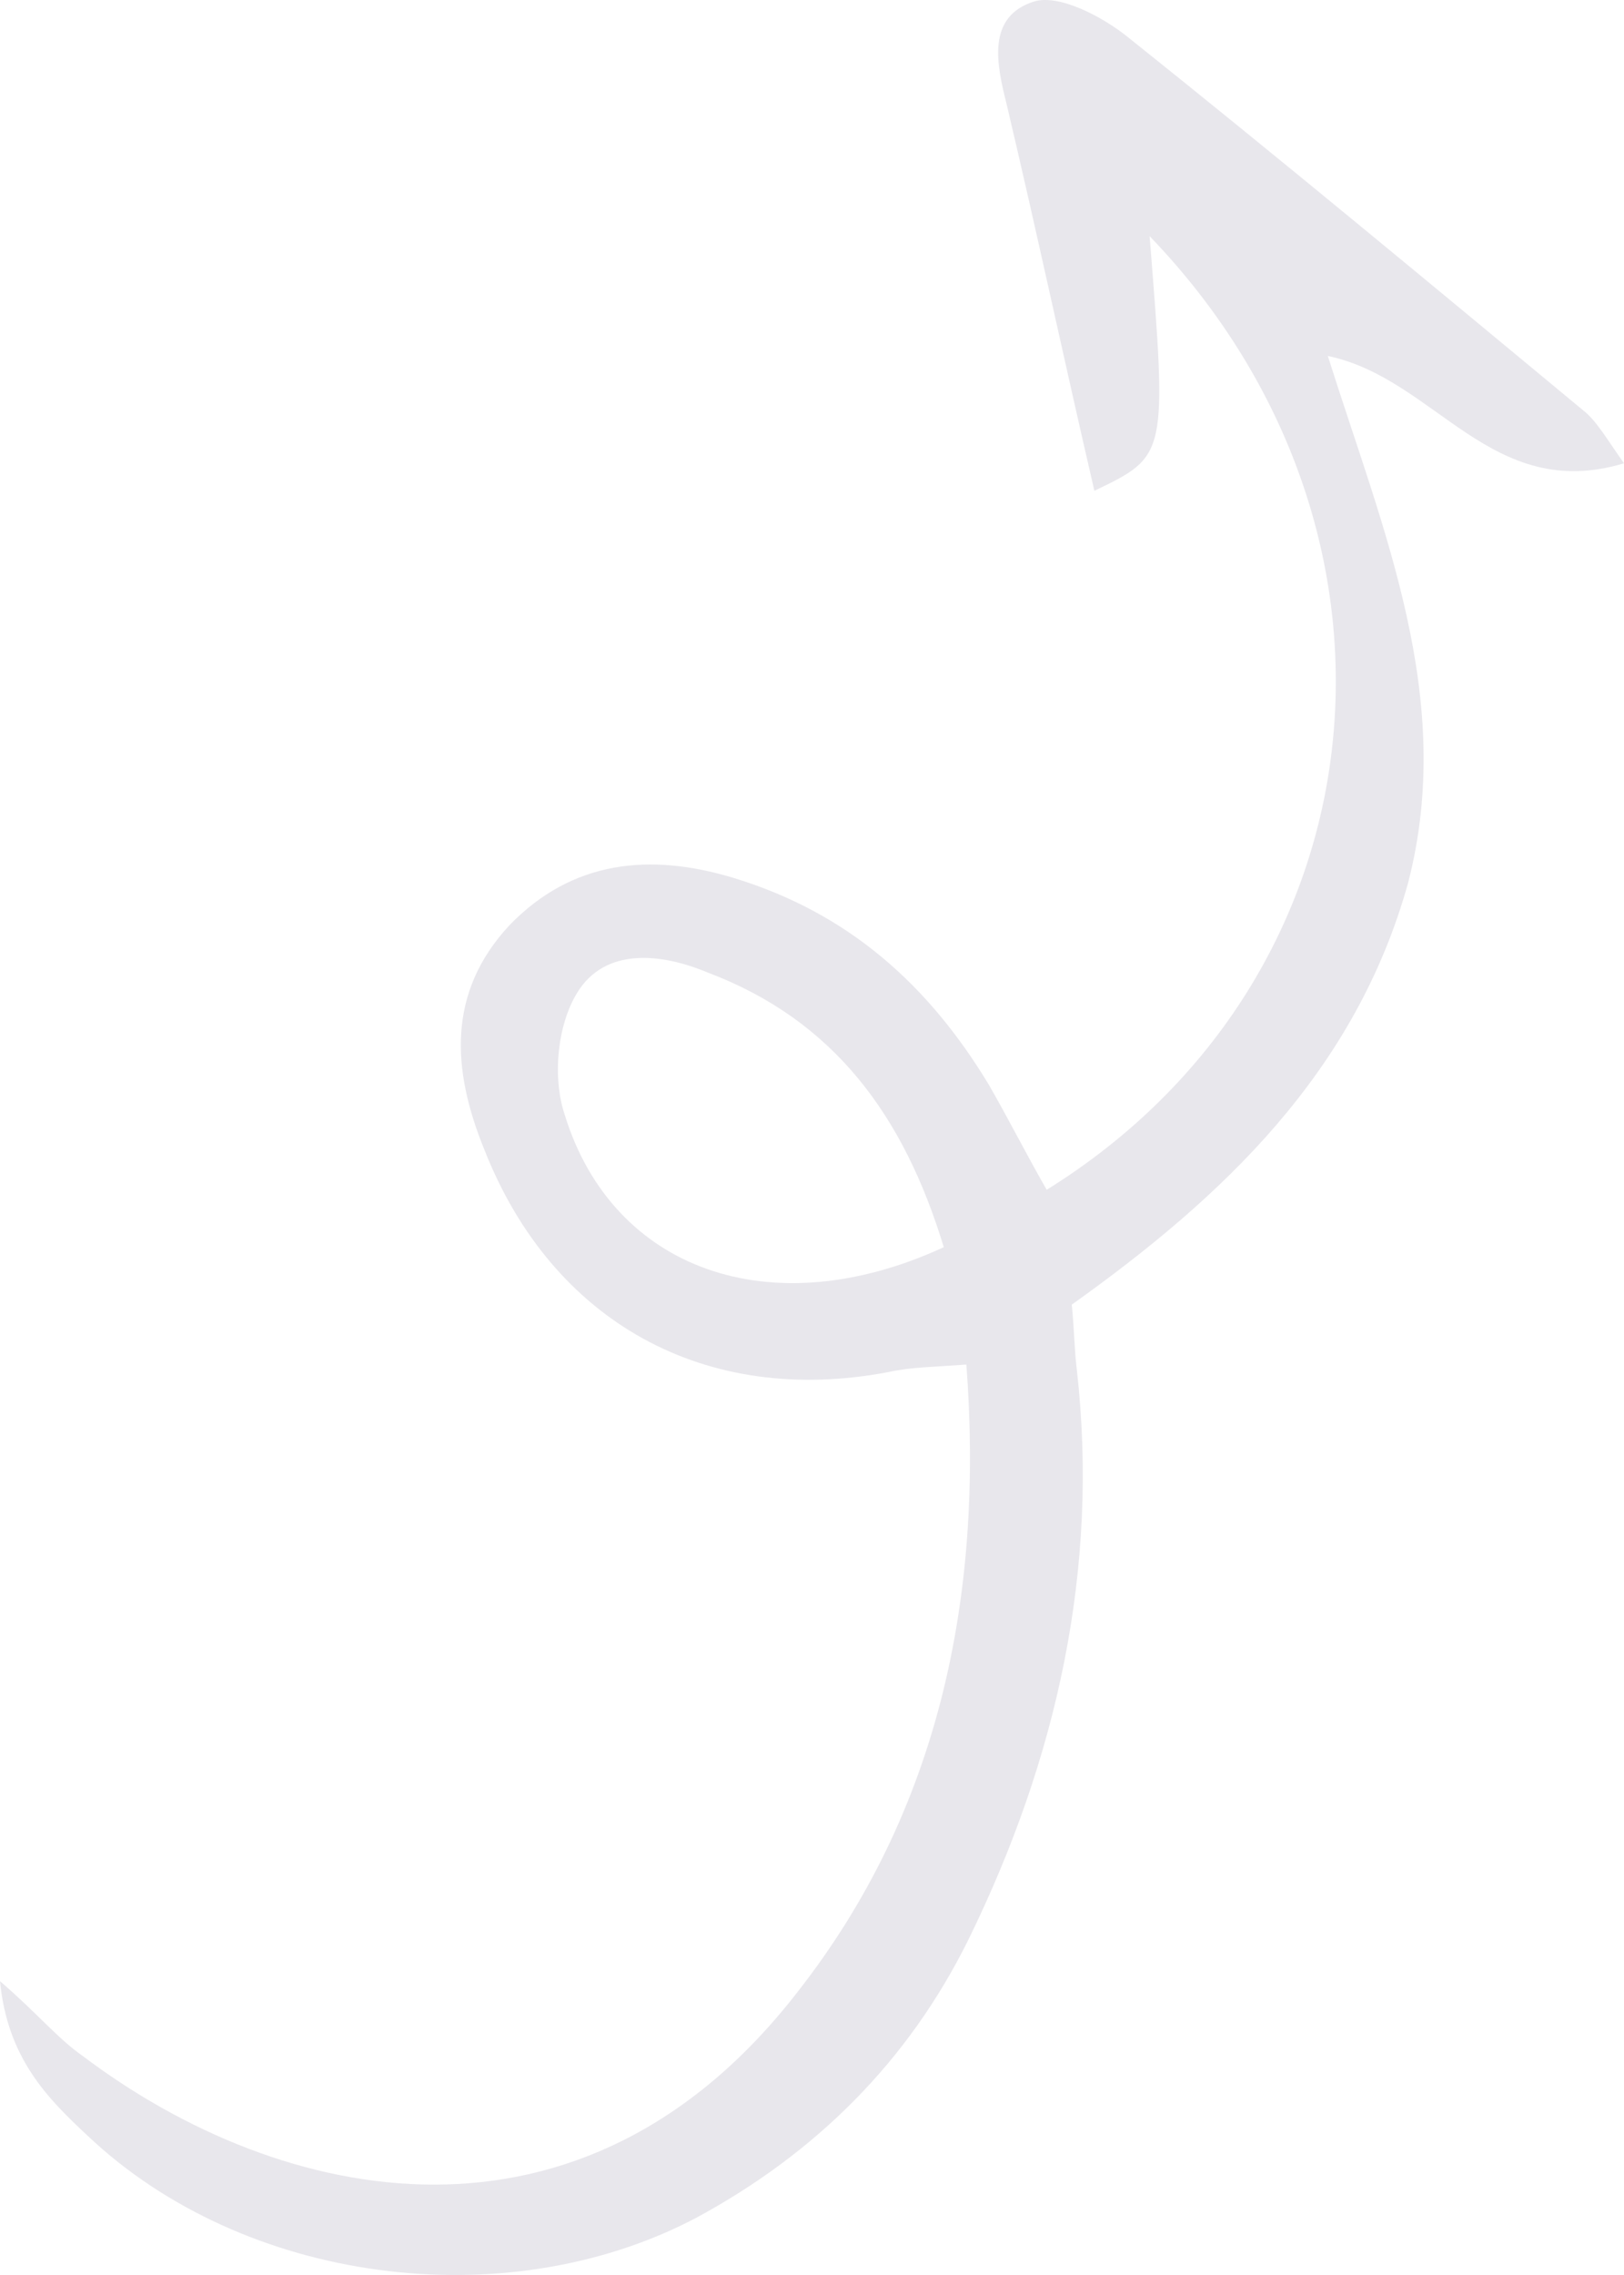 <svg width="85" height="119" viewBox="0 0 85 119" fill="none" xmlns="http://www.w3.org/2000/svg">
<path opacity="0.1" d="M69.498 18.62C75.147 19.795 78.037 26.325 85 24.235C84.08 22.929 83.555 22.015 82.898 21.493C75.016 14.964 67.001 8.304 58.988 1.905C57.674 0.861 55.441 -0.315 54.127 0.077C51.631 0.861 52.156 3.342 52.682 5.431C54.258 12.091 55.703 18.881 57.28 25.672C61.09 23.843 61.09 23.843 60.17 12.352C75.016 27.761 72.651 51.135 54.784 62.235C53.733 60.407 52.813 58.579 51.762 56.751C48.609 51.527 44.405 47.74 38.362 45.912C34.026 44.606 29.954 44.998 26.669 48.393C23.385 51.919 23.648 55.967 25.355 60.146C28.903 69.156 36.916 73.596 46.507 71.768C47.689 71.506 48.872 71.506 50.58 71.376C51.499 83.52 49.135 94.75 41.777 104.152C30.479 118.778 14.714 115.383 4.335 107.548C3.022 106.633 1.971 105.328 0 103.63C0.394 107.678 2.496 109.767 4.598 111.726C12.743 119.431 26.407 121.259 36.391 116.035C42.697 112.64 47.558 107.809 50.711 101.41C55.309 92.008 57.542 82.084 56.36 71.637C56.229 70.592 56.229 69.548 56.097 68.242C63.98 62.627 70.943 56.098 73.702 46.173C76.198 36.51 72.388 27.761 69.498 18.62ZM49.397 65.238C40.332 69.417 32.056 66.414 29.559 58.318C28.903 56.359 29.165 53.617 30.216 51.919C31.662 49.568 34.552 49.83 37.048 50.874C43.617 53.355 47.295 58.318 49.397 65.238Z" fill="#140B43"/>
</svg>
